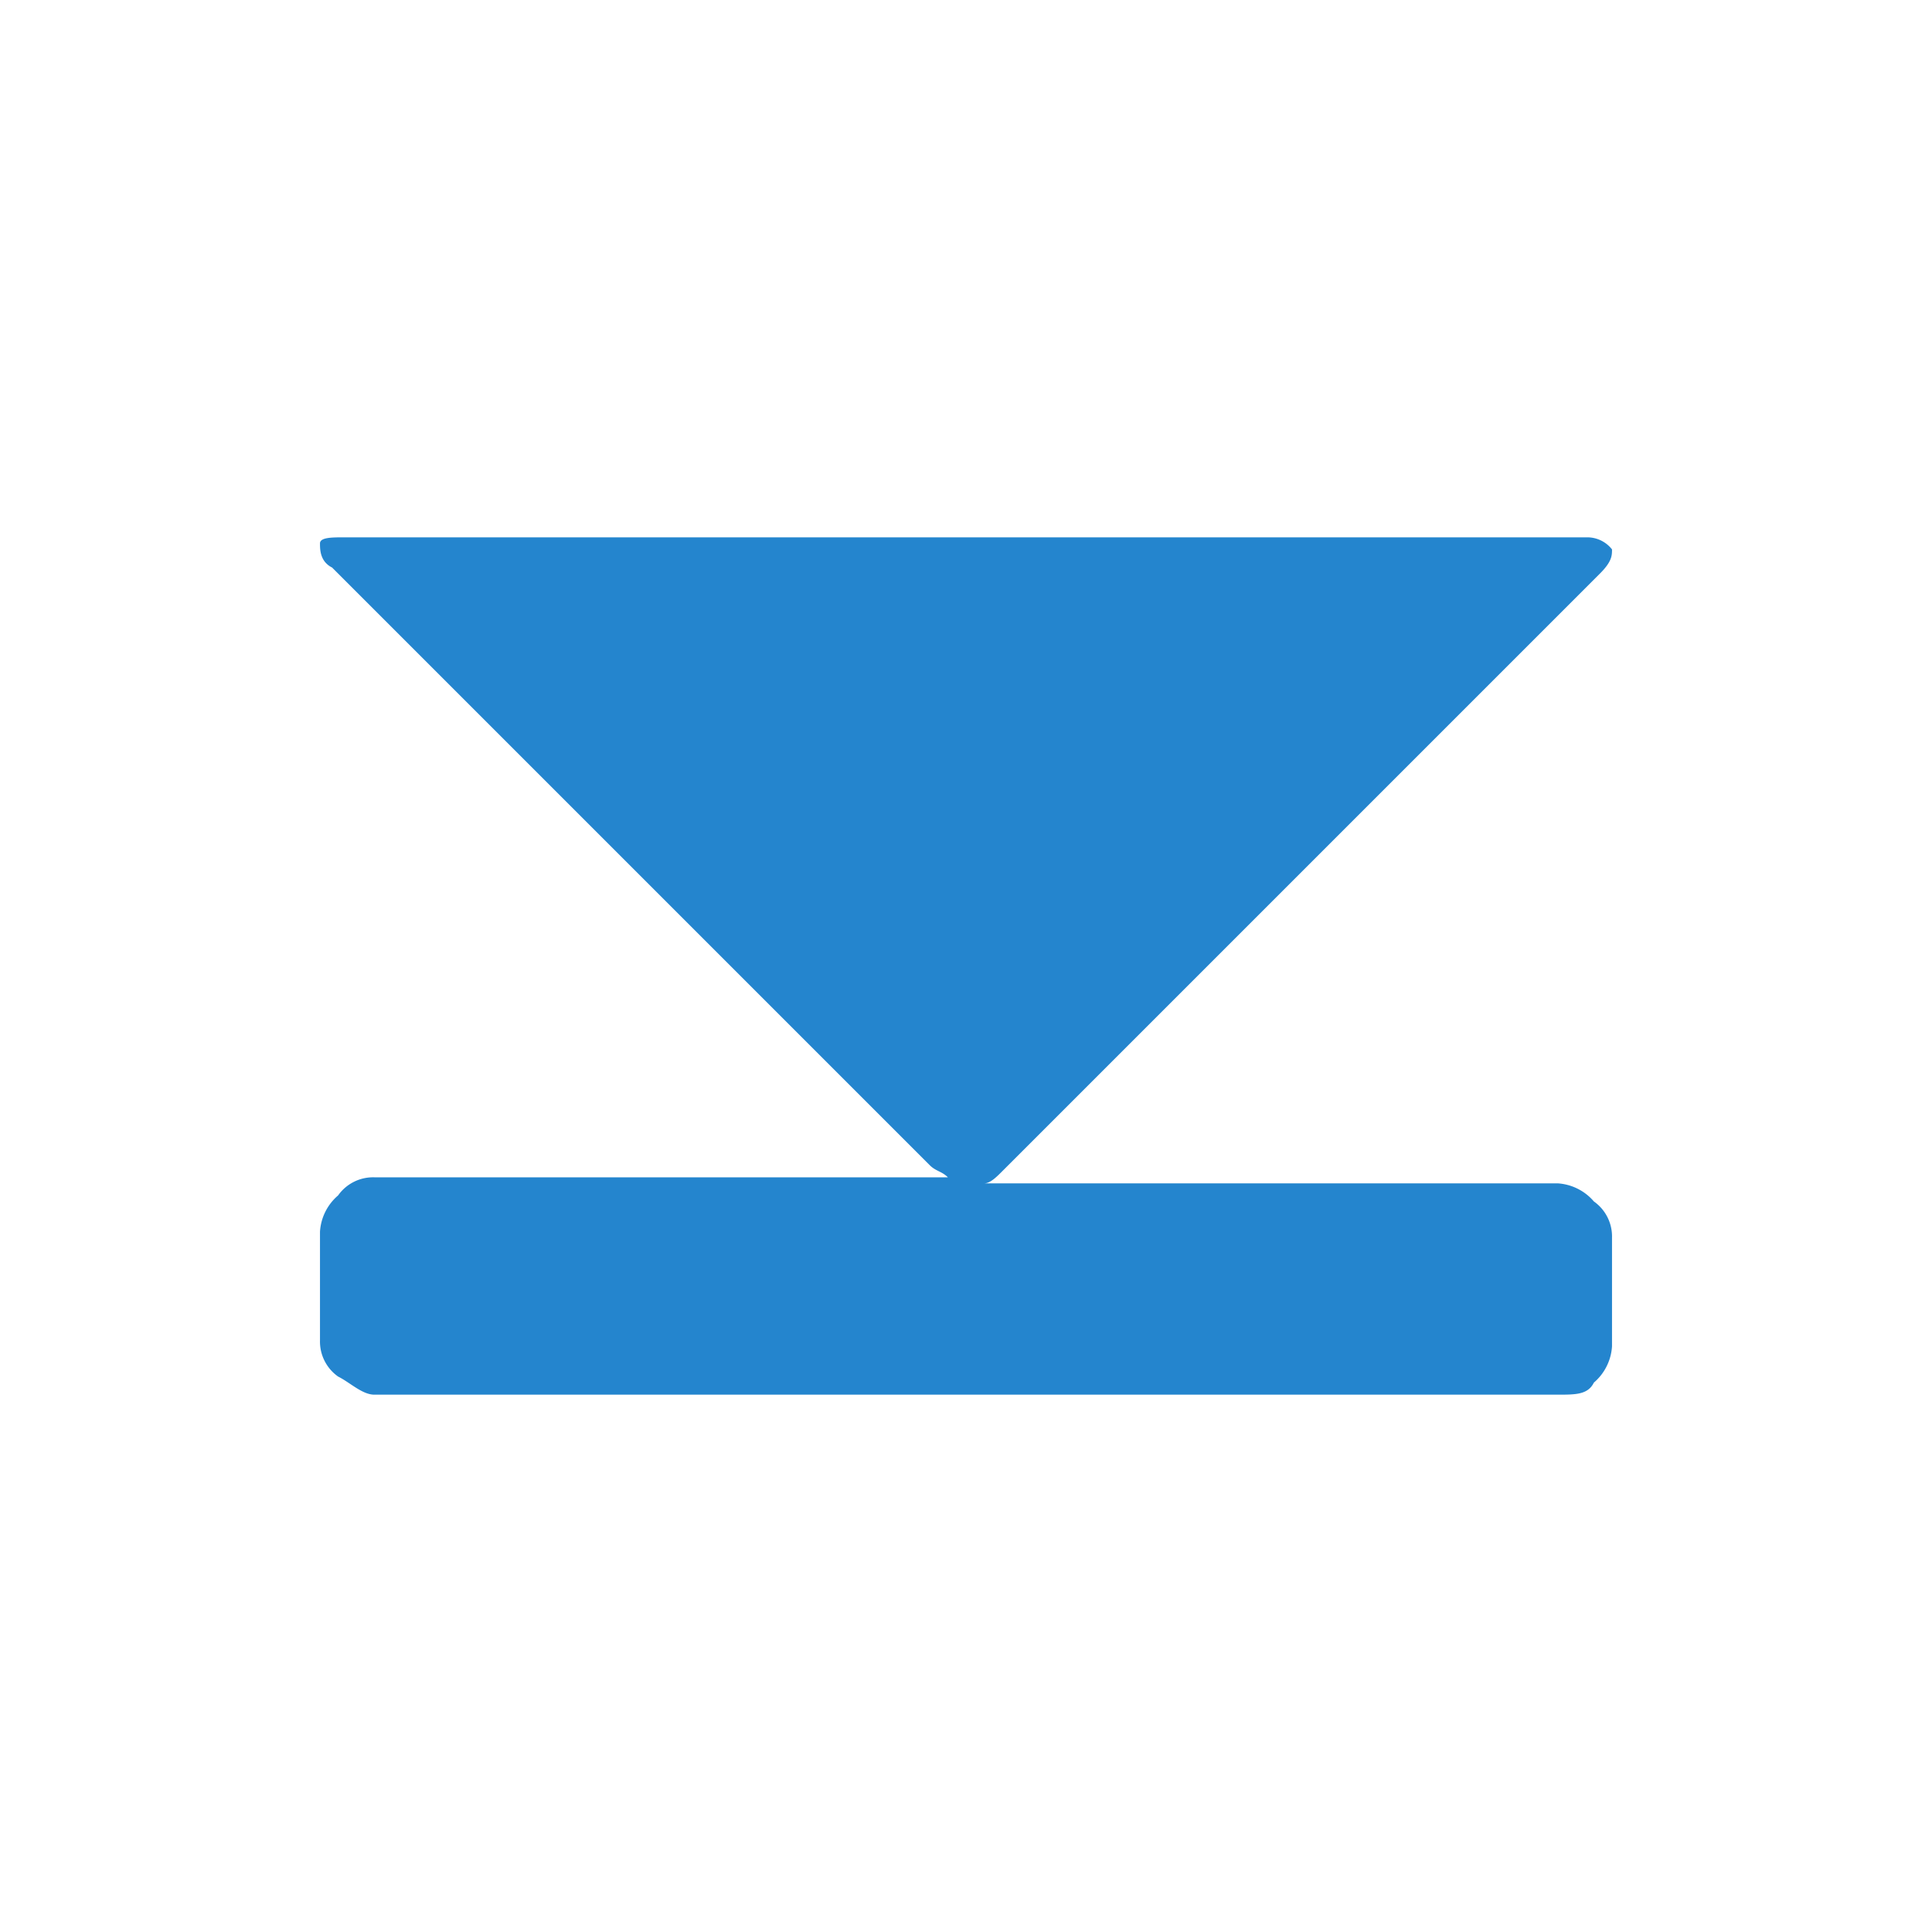 <svg viewBox="0 0 32 32" xmlns="http://www.w3.org/2000/svg"><path d="m26.4 22.9a.86.86 0 0 0 .3-.6v-1.8a.71.71 0 0 0 -.3-.6.86.86 0 0 0 -.6-.3h-9.5c.1 0 .2-.1.3-.2l9.9-9.9c.2-.2.2-.3.2-.4a.52.52 0 0 0 -.4-.2h-20.6c-.2 0-.4 0-.4.1s0 .3.2.4l9.9 9.9c.1.1.2.1.3.2h-9.5a.71.71 0 0 0 -.6.3.86.86 0 0 0 -.3.6v1.8a.71.71 0 0 0 .3.6c.2.1.4.3.6.3h19.6c.3 0 .5 0 .6-.2z" fill="#2485ce"/></svg>